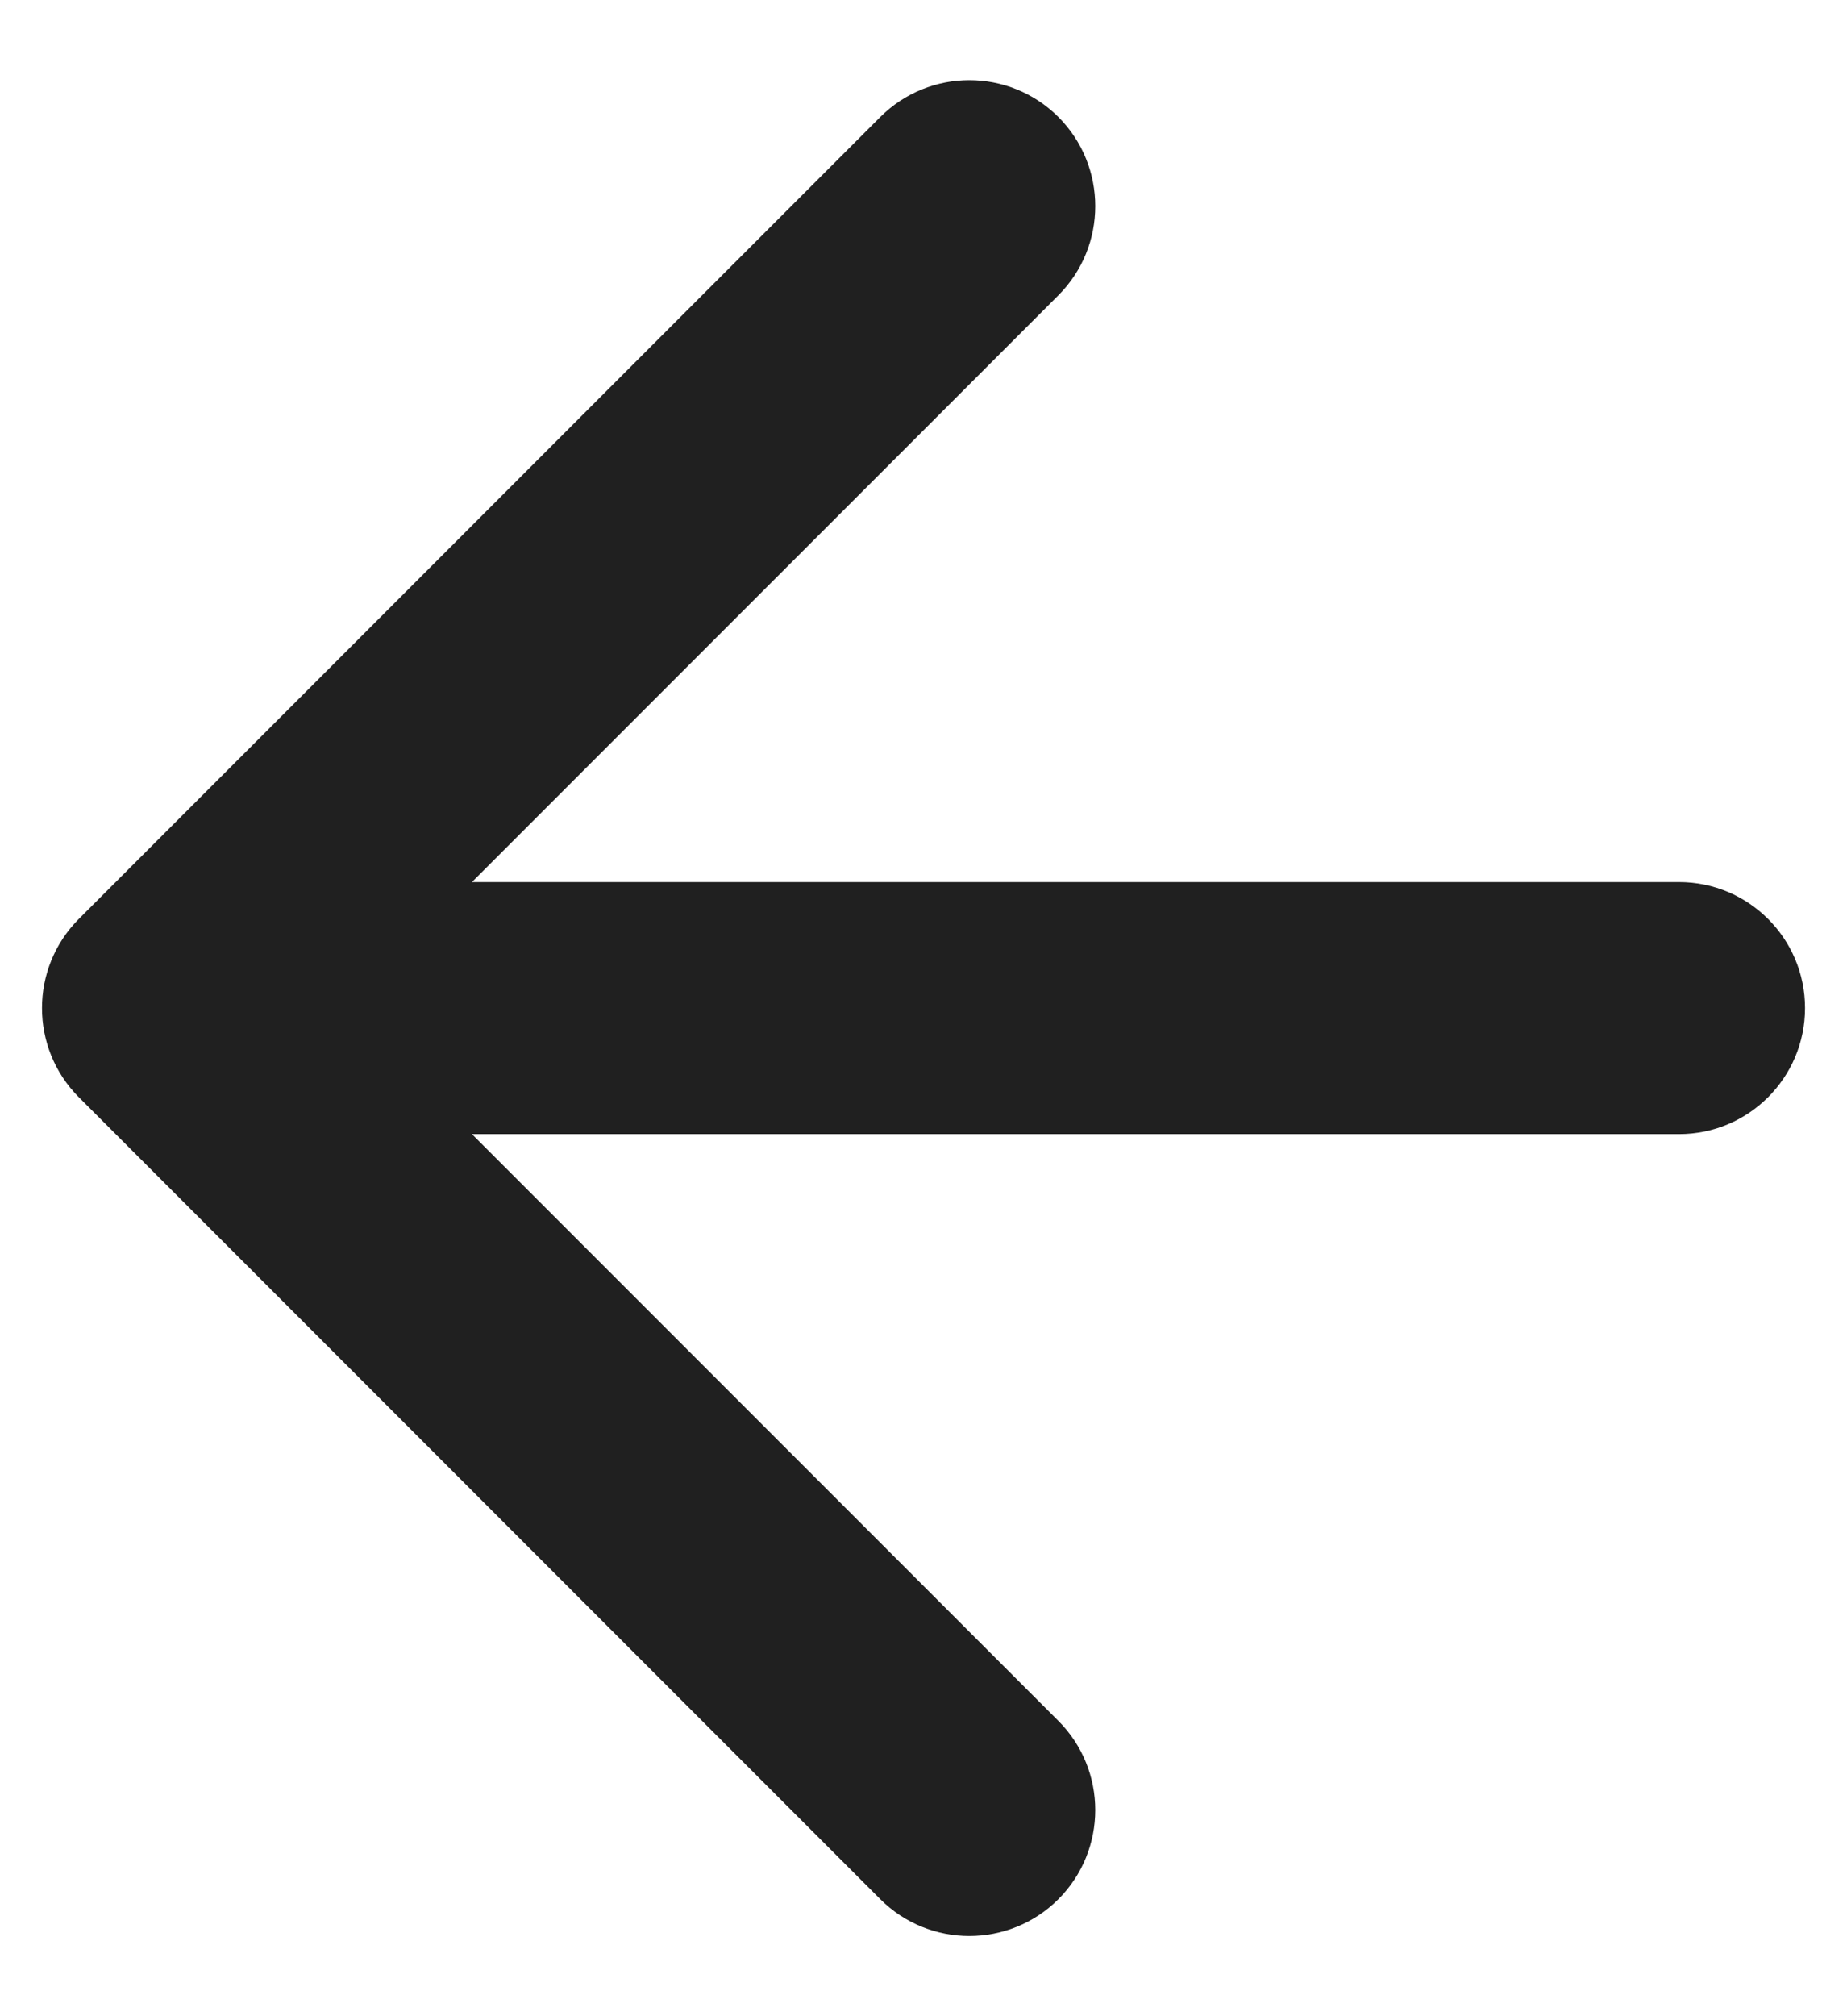 <svg xmlns="http://www.w3.org/2000/svg" width="22" height="24" viewBox="0 0 22 24" fill="none">
<path d="M20 13.5C20.828 13.5 21.5 12.828 21.5 12C21.5 11.172 20.828 10.5 20 10.5V13.5ZM0.939 10.939C0.354 11.525 0.354 12.475 0.939 13.061L10.485 22.607C11.071 23.192 12.021 23.192 12.607 22.607C13.192 22.021 13.192 21.071 12.607 20.485L4.121 12L12.607 3.515C13.192 2.929 13.192 1.979 12.607 1.393C12.021 0.808 11.071 0.808 10.485 1.393L0.939 10.939ZM20 10.5L2 10.5V13.5L20 13.5V10.5Z" fill="#202020"/>
</svg>